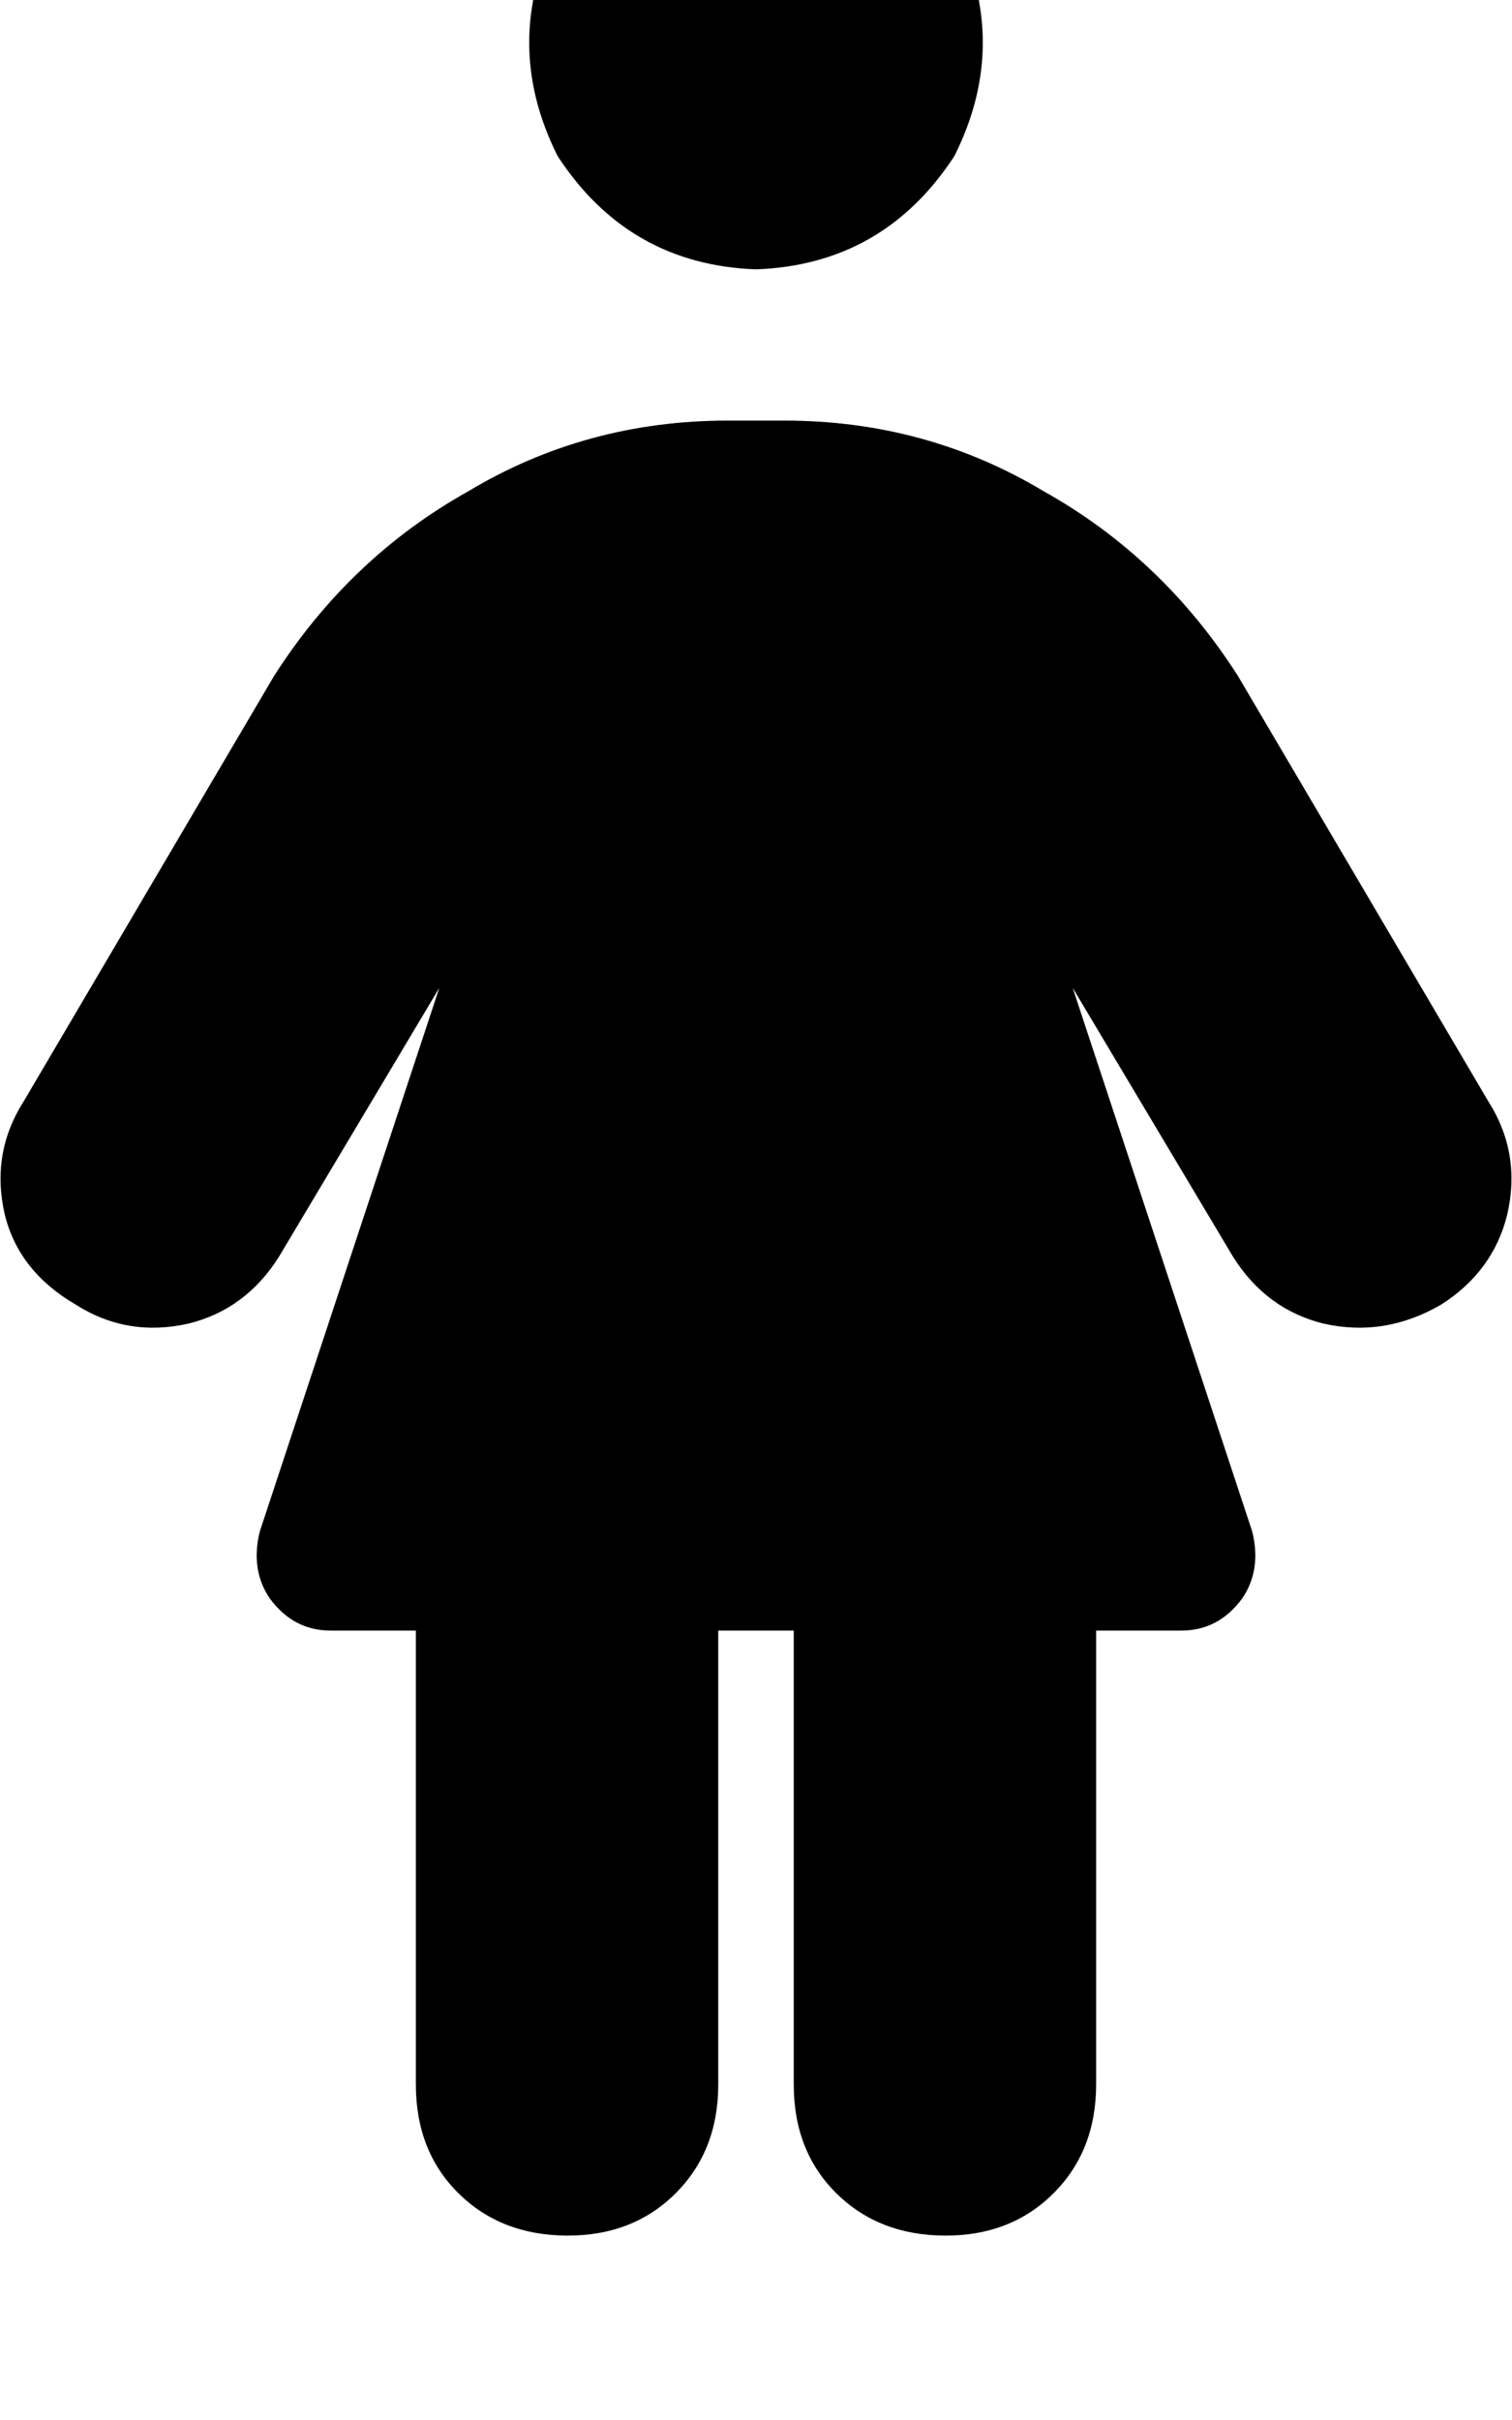 <svg height="1000" width="625" xmlns="http://www.w3.org/2000/svg"><path d="M312.5 -76.2q52.7 2 82 46.9 23.5 46.9 0 93.8 -29.3 44.9 -82 46.8 -52.7 -1.9 -82 -46.8 -23.5 -46.9 0 -93.8 29.3 -44.9 82 -46.9zm-140.6 750h-35.2 35.2 -35.2q-15.6 0 -25.4 -13.6 -7.8 -11.8 -3.9 -27.4l74.2 -224.6 -66.4 111.3Q101.6 541 78.1 546.9q-25.4 5.8 -46.8 -7.8Q7.8 525.4 2 502q-5.9 -25.4 7.8 -46.9L113.3 279.3q31.2 -48.8 80.1 -76.2 48.8 -29.3 107.4 -29.3h23.4q58.6 0 107.4 29.3 48.9 27.4 80.1 76.2l103.5 175.8q13.7 21.5 7.8 46.9 -5.8 23.4 -27.3 37.1 -23.4 13.6 -48.8 7.8Q523.4 541 509.8 519.5L443.4 408.2l74.2 224.6q3.9 15.6 -3.9 27.4 -9.8 13.6 -25.4 13.6h-35.2v187.5q0 27.4 -17.6 45t-44.9 17.5 -44.9 -17.5 -17.6 -45V673.8h-31.2v187.5q0 27.4 -17.6 45t-44.9 17.5 -44.9 -17.5 -17.6 -45V673.8z"/></svg>